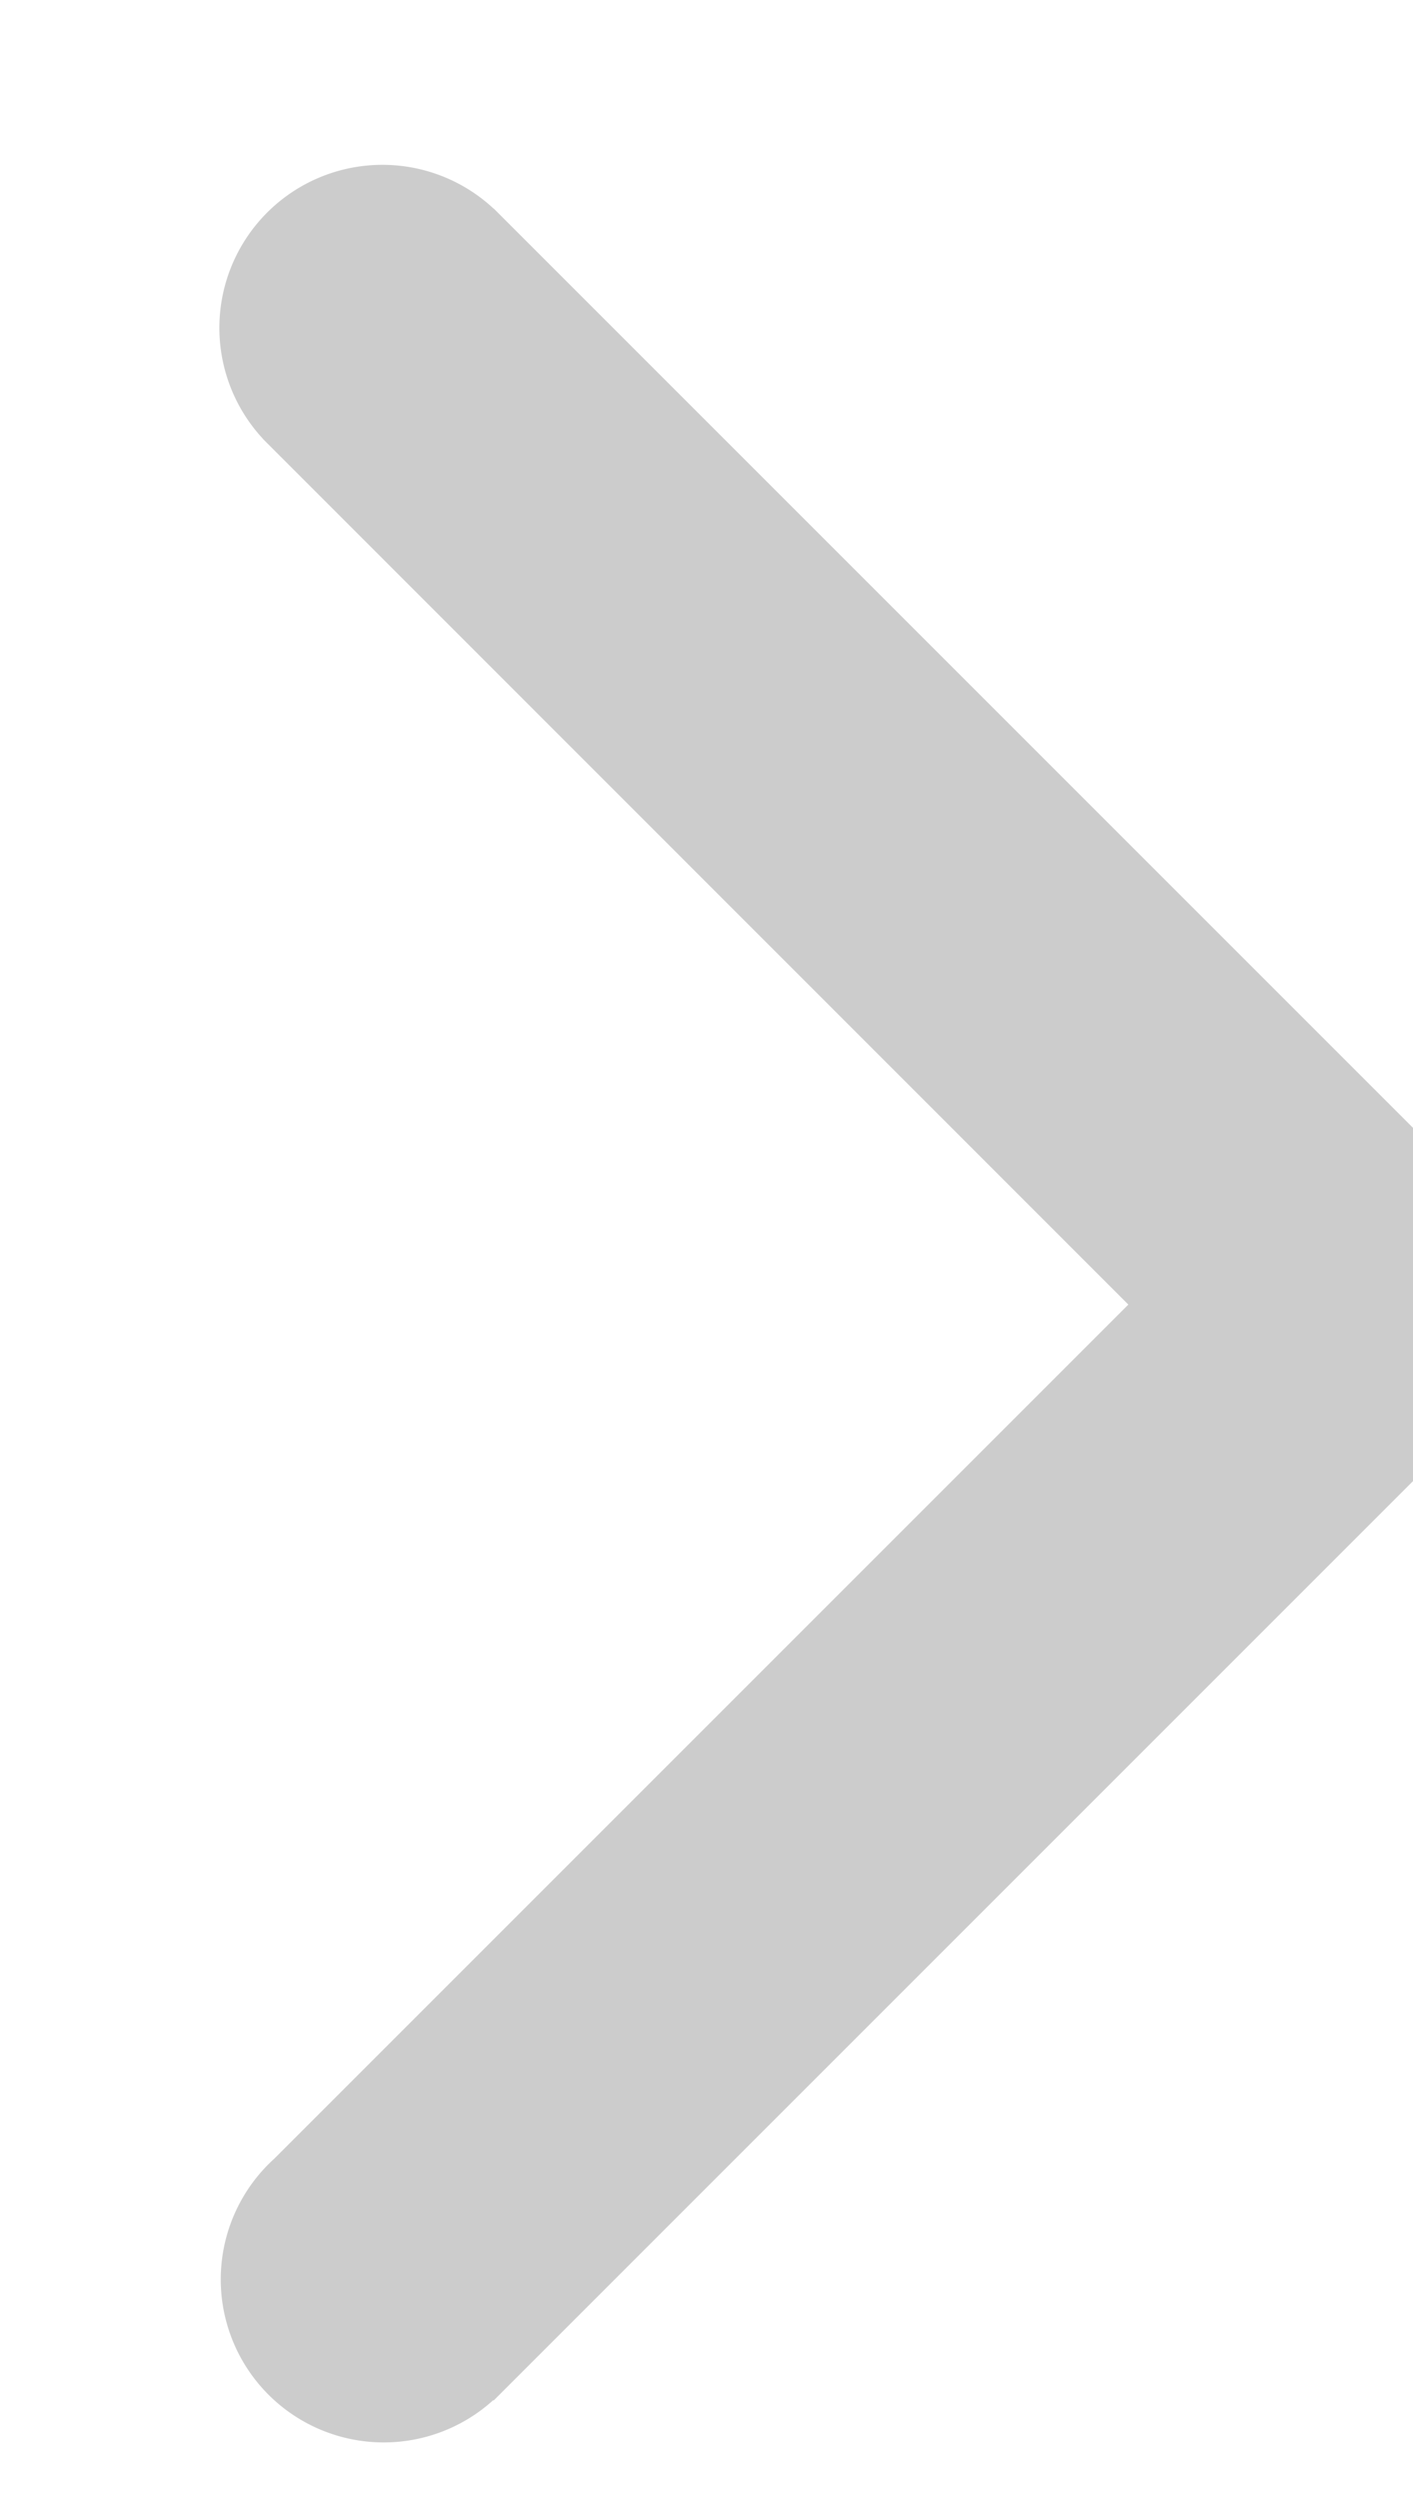 <svg width="13" height="23" xmlns="http://www.w3.org/2000/svg" xmlns:xlink="http://www.w3.org/1999/xlink" xmlns:svgjs="http://svgjs.com/svgjs" fill="#ccc"><svg xmlns="http://www.w3.org/2000/svg" width="13" height="23"><path paint-order="stroke fill markers" fill-rule="evenodd" d="M2.523 19.86l7.858-7.858L2.42 4.039h.001a1.5 1.5 0 0 1 2.12-2.12l.001-.001 9 9c.282.273.458.656.458 1.08v.007c0 .423-.176.806-.459 1.079h.001l-9 9-.004-.003a1.499 1.499 0 1 1-2.015-2.221z"/></svg></svg>